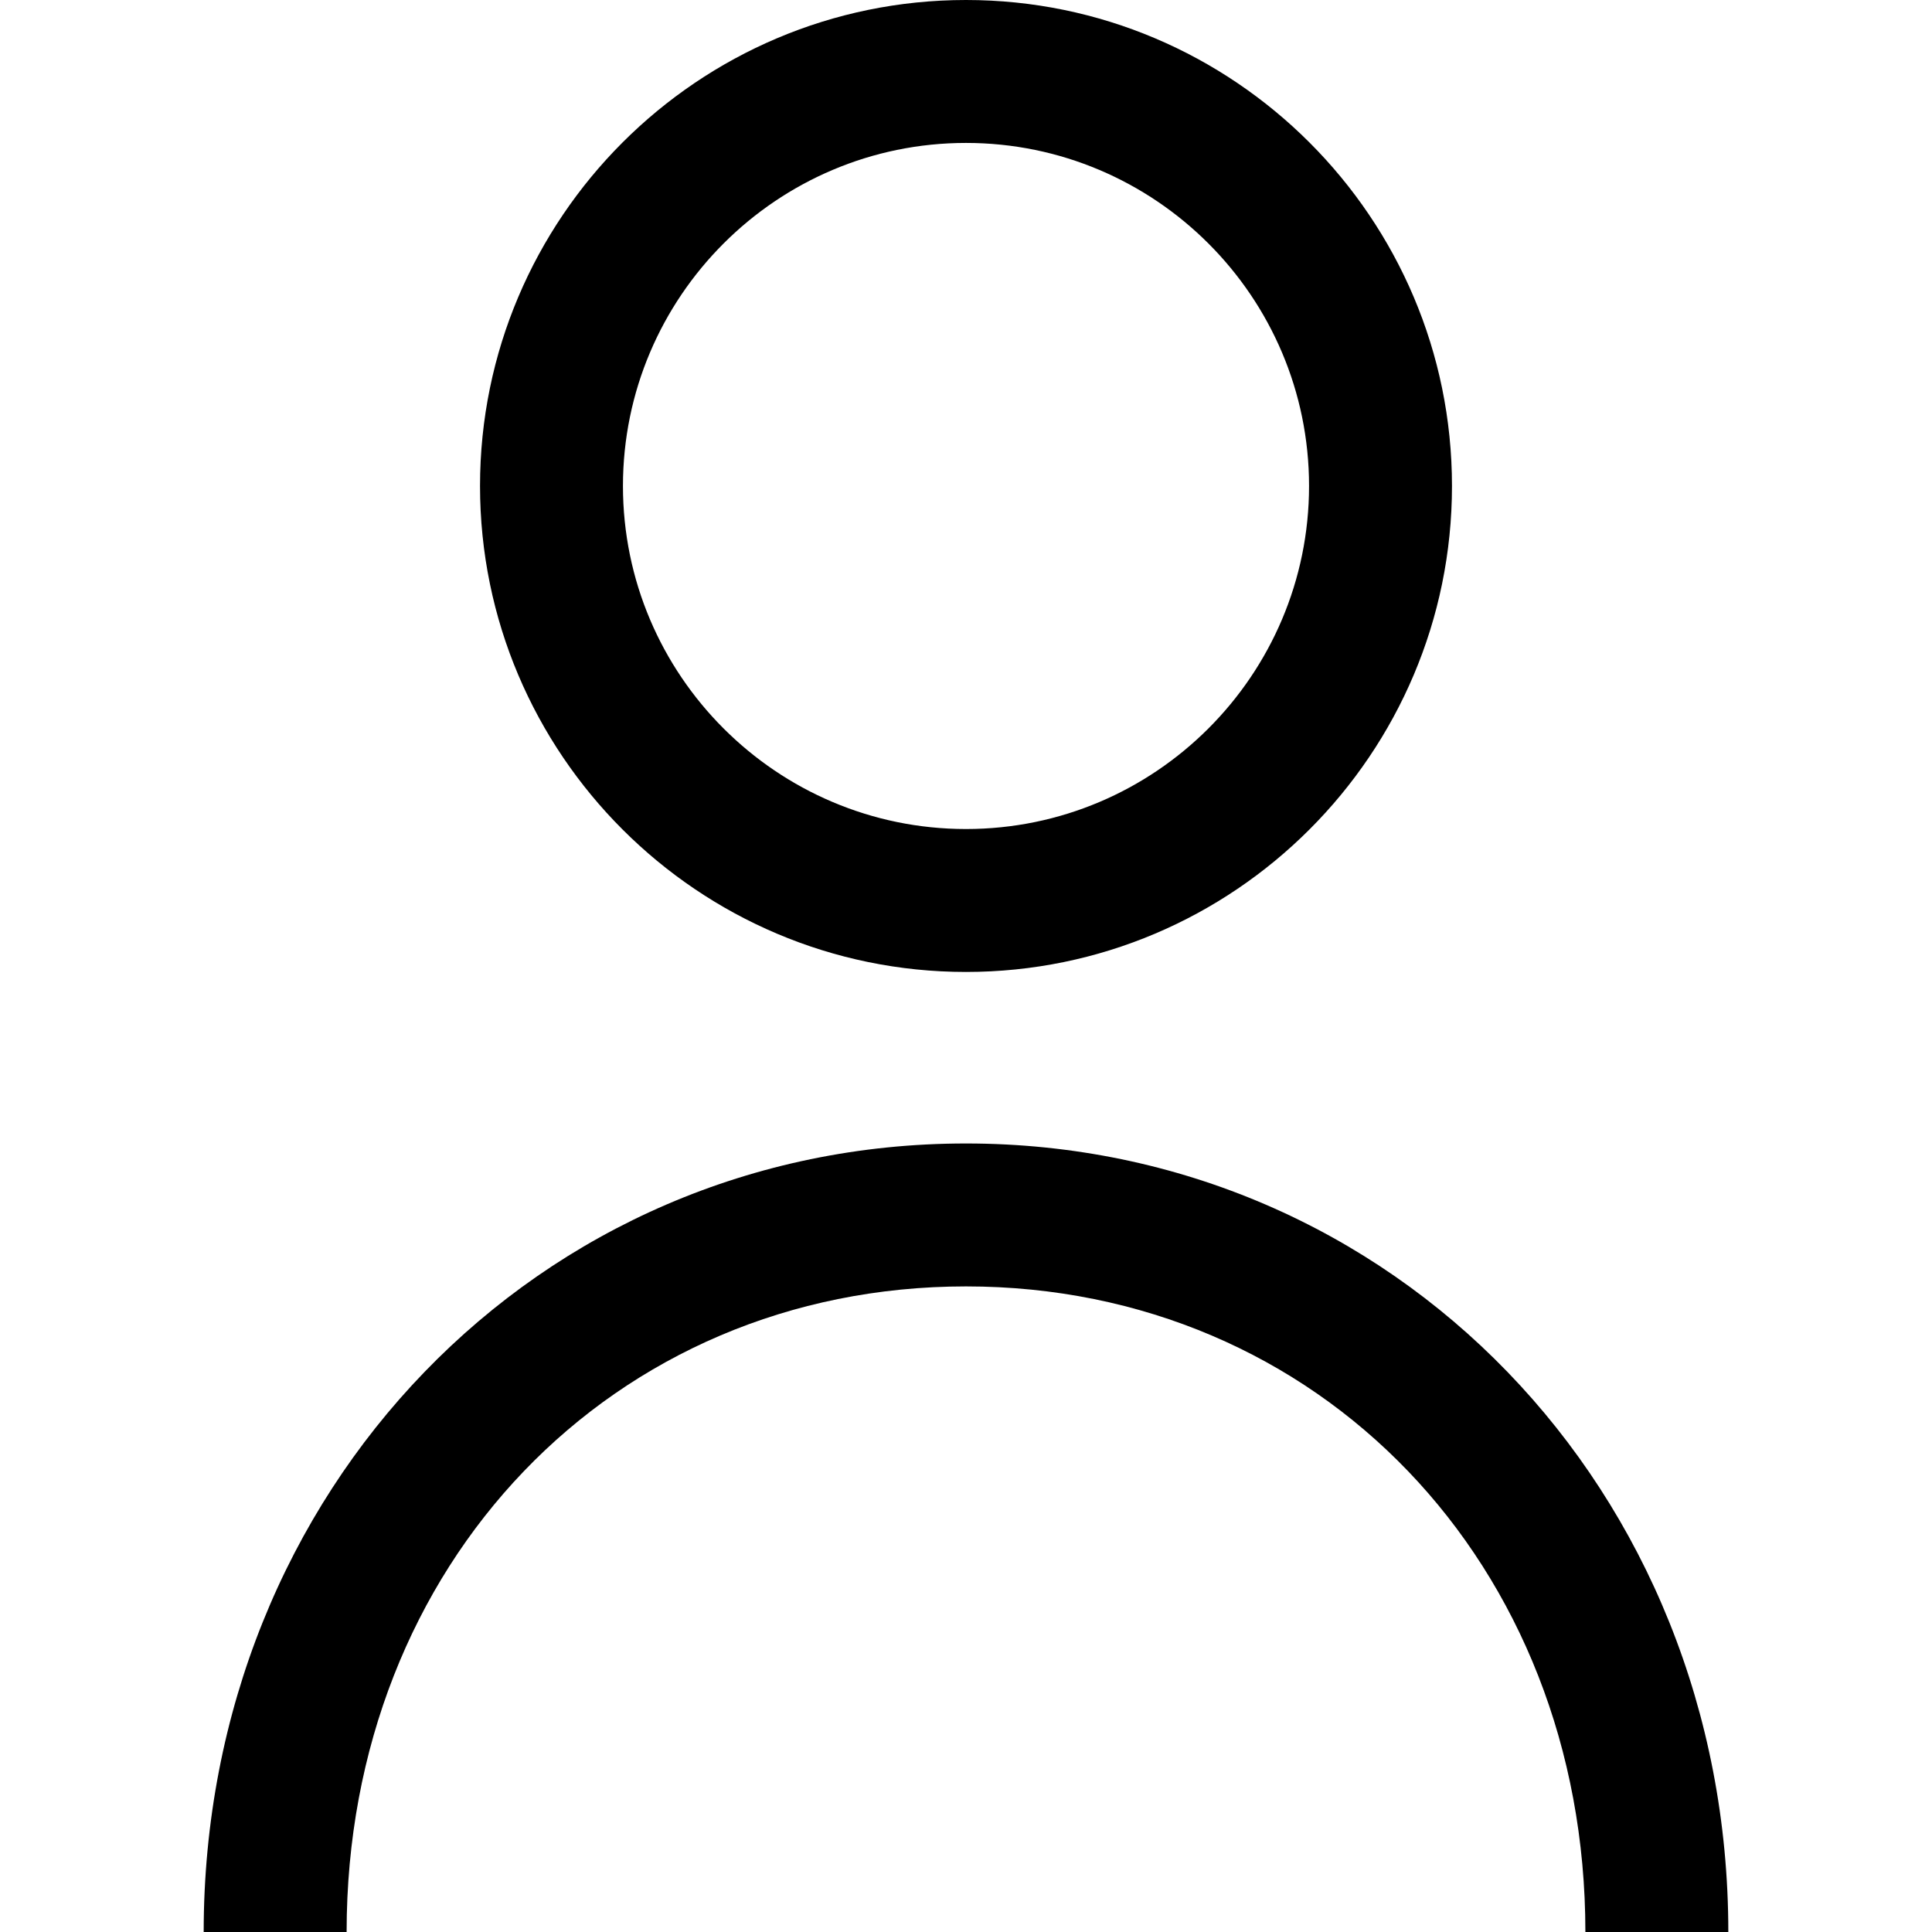 <?xml version="1.0" encoding="iso-8859-1"?>
<!-- Generator: Adobe Illustrator 19.0.0, SVG Export Plug-In . SVG Version: 6.00 Build 0)  -->
<svg version="1.1" id="Capa_1" xmlns="http://www.w3.org/2000/svg" xmlns:xlink="http://www.w3.org/1999/xlink" x="0px" y="0px"
	 viewBox="0 0 512 512" style="enable-background:new 0 0 512 512;" xml:space="preserve">
<g>
	<g>
		<path d="M256,0c-71.017,0-128.789,57.772-128.789,128.789S184.983,257.578,256,257.578s128.789-57.772,128.789-128.789
			S327.017,0,256,0z M256,219.699c-50.127,0-90.91-40.783-90.91-90.91c0-50.127,40.783-90.91,90.91-90.91s90.91,40.783,90.91,90.91
			C346.91,178.916,306.127,219.699,256,219.699z"/>
	</g>
</g>
<g>
	<g>
		<path d="M256,303.033c-113.284,0-202.022,91.787-202.022,208.967h37.879c0-97.539,70.569-171.088,164.143-171.088
			S420.143,414.467,420.143,512h37.879C458.022,394.821,369.284,303.033,256,303.033z"/>
	</g>
</g>
<g>
</g>
<g>
</g>
<g>
</g>
<g>
</g>
<g>
</g>
<g>
</g>
<g>
</g>
<g>
</g>
<g>
</g>
<g>
</g>
<g>
</g>
<g>
</g>
<g>
</g>
<g>
</g>
<g>
</g>
</svg>
